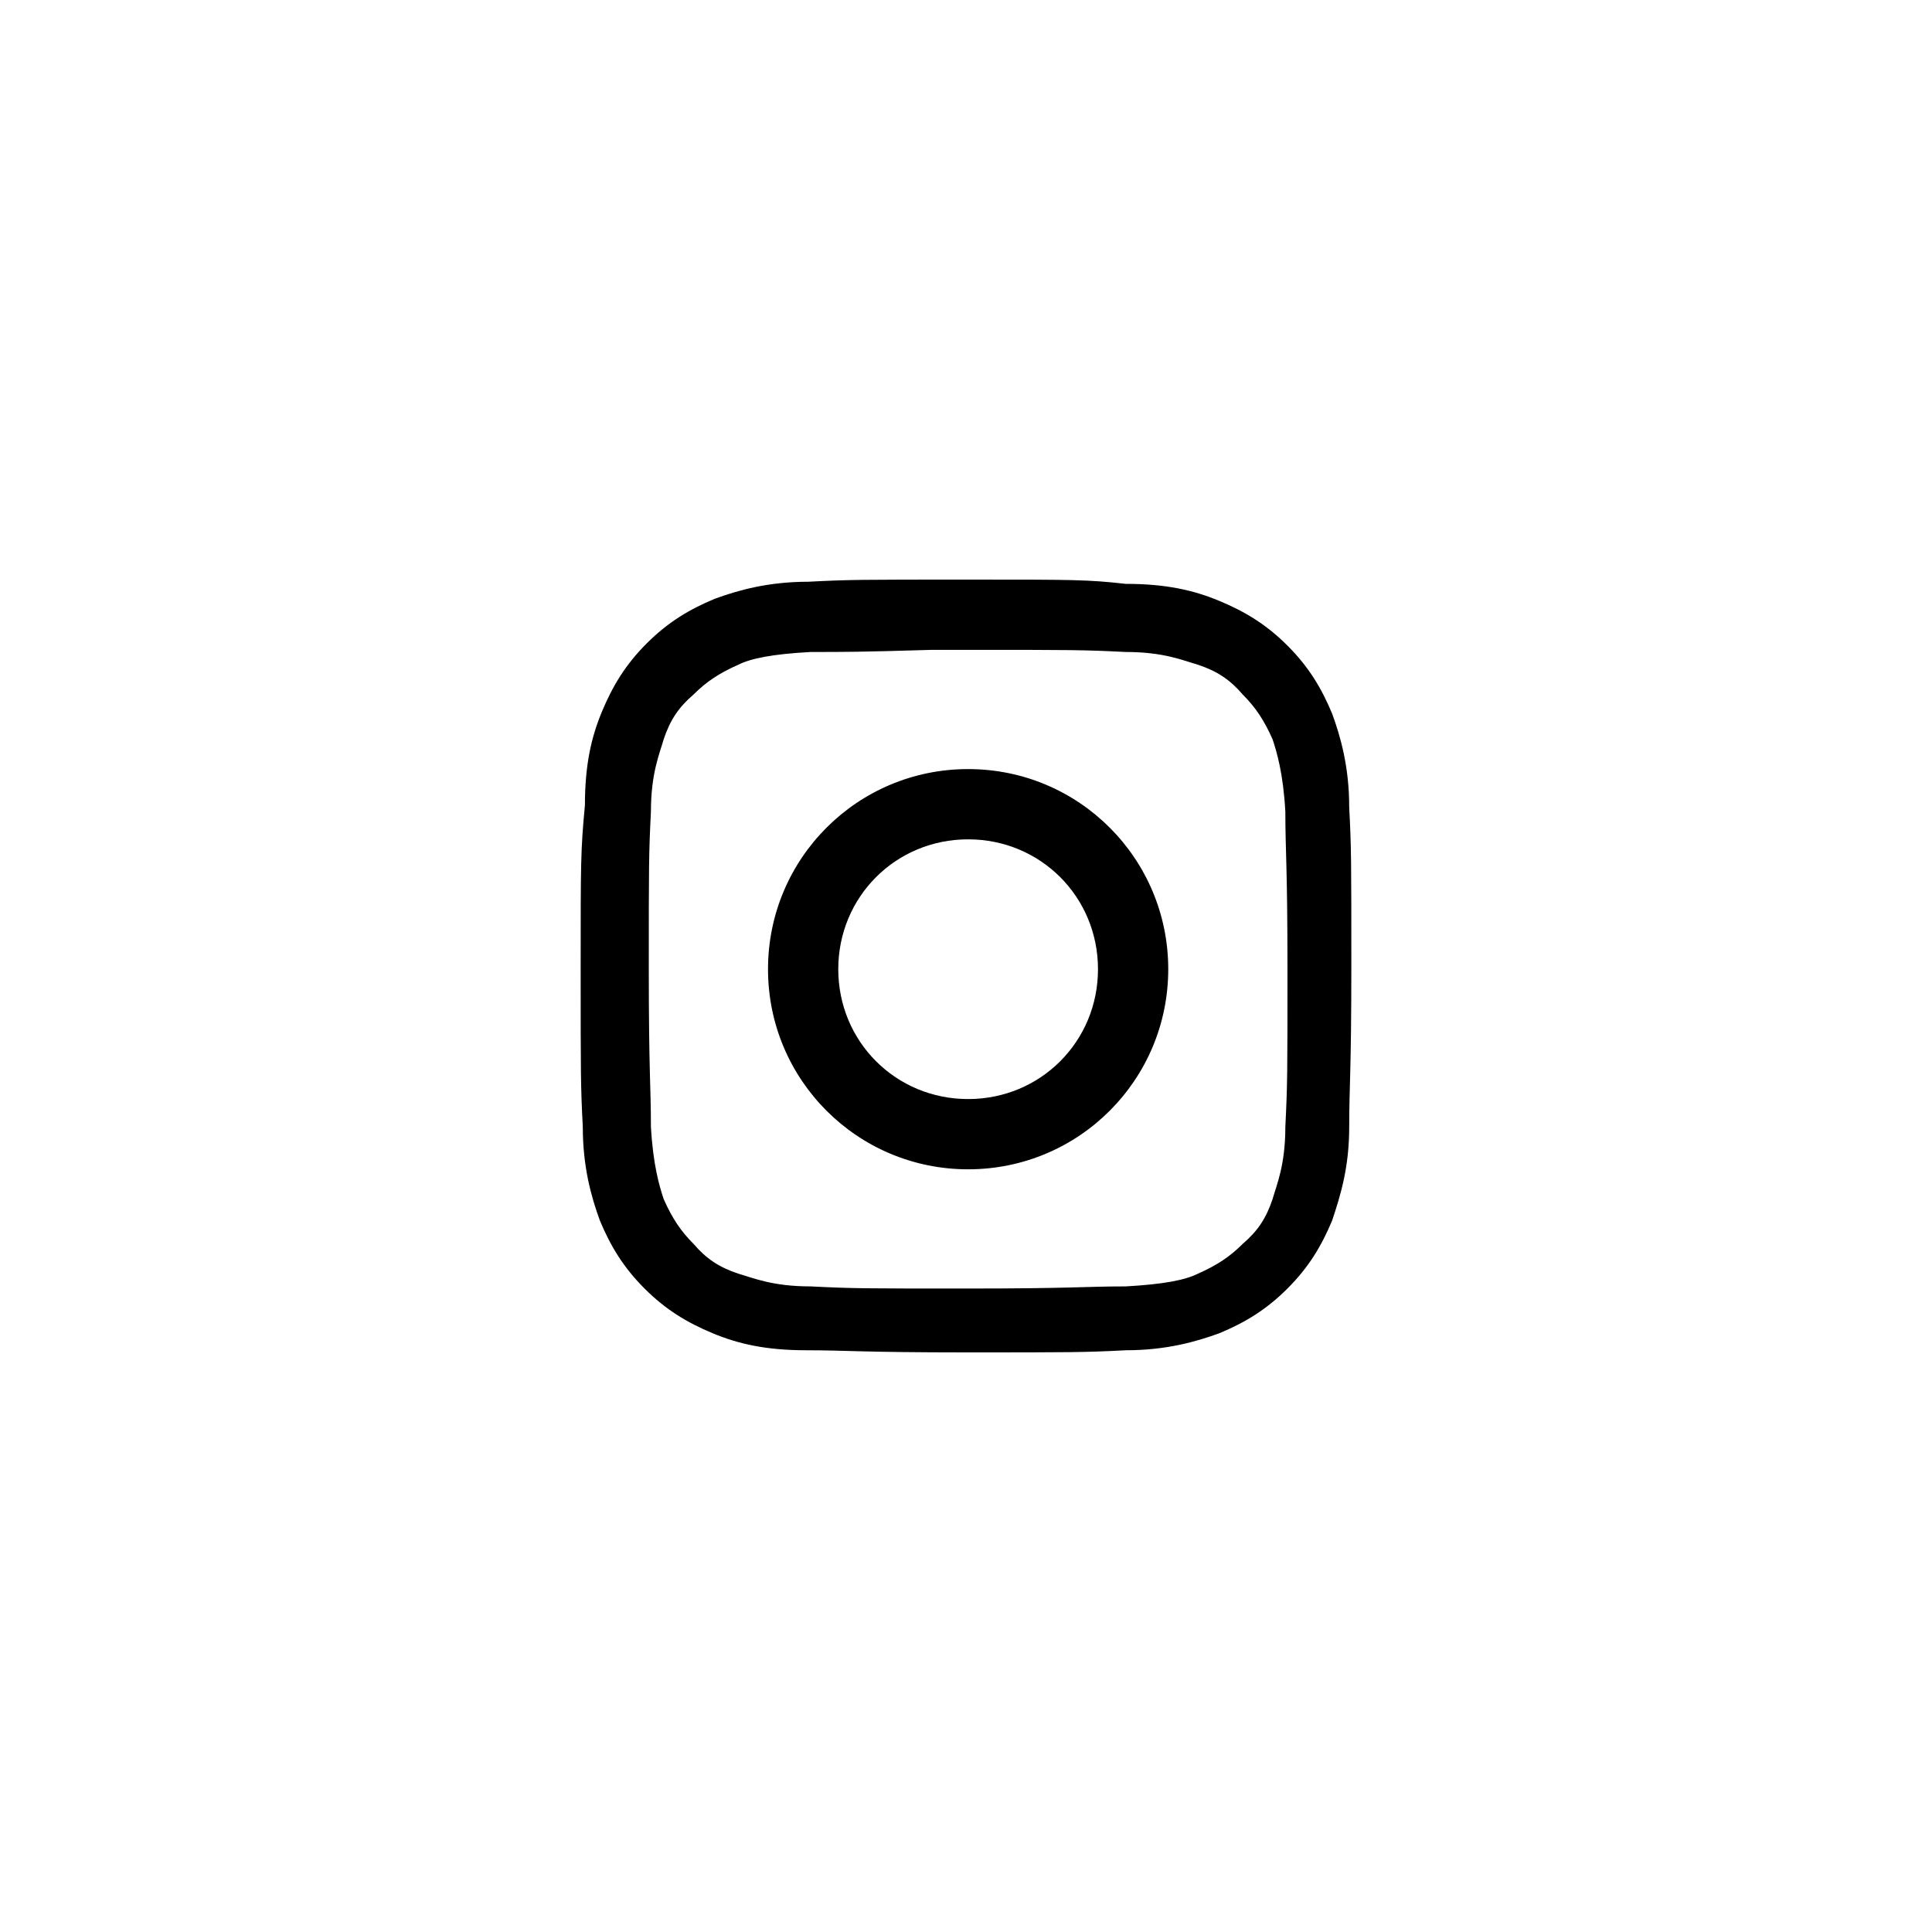 <svg xmlns="http://www.w3.org/2000/svg" xmlns:xlink="http://www.w3.org/1999/xlink" width="1000" zoomAndPan="magnify" viewBox="0 0 750 750" height="1000" preserveAspectRatio="xMidYMid meet" version="1.0"><path fill="#000000" d="M 375.828 225 C 334.504 225 329.547 225 313.844 225.828 C 298.141 225.828 286.57 229.133 277.48 232.438 C 267.562 236.57 259.297 241.527 251.031 249.793 C 242.77 258.059 237.809 266.324 233.676 276.238 C 229.547 286.156 227.066 296.902 227.066 312.602 C 225.414 329.957 225.414 334.918 225.414 375.414 C 225.414 416.734 225.414 421.695 226.238 437.398 C 226.238 453.098 229.547 464.668 232.852 473.762 C 236.984 483.676 241.941 491.941 250.207 500.207 C 258.473 508.473 266.734 513.43 276.652 517.562 C 286.57 521.695 297.312 524.172 313.016 524.172 C 328.719 524.172 334.504 525 375 525 C 415.496 525 421.281 525 436.984 524.172 C 452.688 524.172 464.258 520.867 473.348 517.562 C 483.266 513.43 491.527 508.473 499.793 500.207 C 508.059 491.941 513.016 483.676 517.148 473.762 C 520.453 463.844 523.762 453.098 523.762 437.398 C 523.762 421.695 524.586 415.91 524.586 375.414 C 524.586 334.09 524.586 329.133 523.762 313.43 C 523.762 297.727 520.453 286.156 517.148 277.066 C 513.016 267.148 508.059 258.883 499.793 250.621 C 491.527 242.355 483.266 237.398 473.348 233.266 C 463.43 229.133 452.688 226.652 436.984 226.652 C 422.109 225 417.148 225 375.828 225 Z M 362.602 252.273 C 366.734 252.273 370.867 252.273 375.828 252.273 C 416.324 252.273 420.453 252.273 436.984 253.098 C 451.859 253.098 459.297 256.406 465.082 258.059 C 472.52 260.539 477.48 263.844 482.438 269.629 C 487.398 274.586 490.703 279.547 494.008 286.984 C 495.66 291.941 498.141 300.207 498.969 315.082 C 498.969 330.785 499.793 335.742 499.793 376.238 C 499.793 416.734 499.793 420.867 498.969 437.398 C 498.969 452.273 495.66 459.711 494.008 465.496 C 491.527 472.934 488.223 477.891 482.438 482.852 C 477.48 487.809 472.52 491.117 465.082 494.422 C 460.125 496.902 451.859 498.555 436.984 499.379 C 421.281 499.379 416.324 500.207 375.828 500.207 C 335.332 500.207 331.199 500.207 314.668 499.379 C 299.793 499.379 292.355 496.074 286.57 494.422 C 279.133 491.941 274.172 488.637 269.215 482.852 C 264.258 477.891 260.949 472.934 257.645 465.496 C 255.992 460.539 253.512 452.273 252.688 437.398 C 252.688 421.695 251.859 416.734 251.859 376.238 C 251.859 335.742 251.859 331.613 252.688 315.082 C 252.688 300.207 255.992 292.77 257.645 286.984 C 260.125 279.547 263.43 274.586 269.215 269.629 C 274.172 264.668 279.133 261.363 286.57 258.059 C 291.527 255.578 299.793 253.926 314.668 253.098 C 328.719 253.098 333.676 253.098 361.777 252.273 Z M 375.828 298.555 C 332.852 298.555 298.141 333.266 298.141 376.238 C 298.141 419.215 332.852 453.926 375.828 453.926 C 418.801 453.926 453.512 419.215 453.512 376.238 C 453.512 333.266 418.801 298.555 375.828 298.555 Z M 375.828 325.828 C 403.926 325.828 426.238 348.141 426.238 376.238 C 426.238 404.34 403.926 426.652 375.828 426.652 C 347.727 426.652 325.414 404.34 325.414 376.238 C 325.414 348.141 347.727 325.828 375.828 325.828 Z M 375.828 325.828 " fill-opacity="1" fill-rule="nonzero"/></svg>